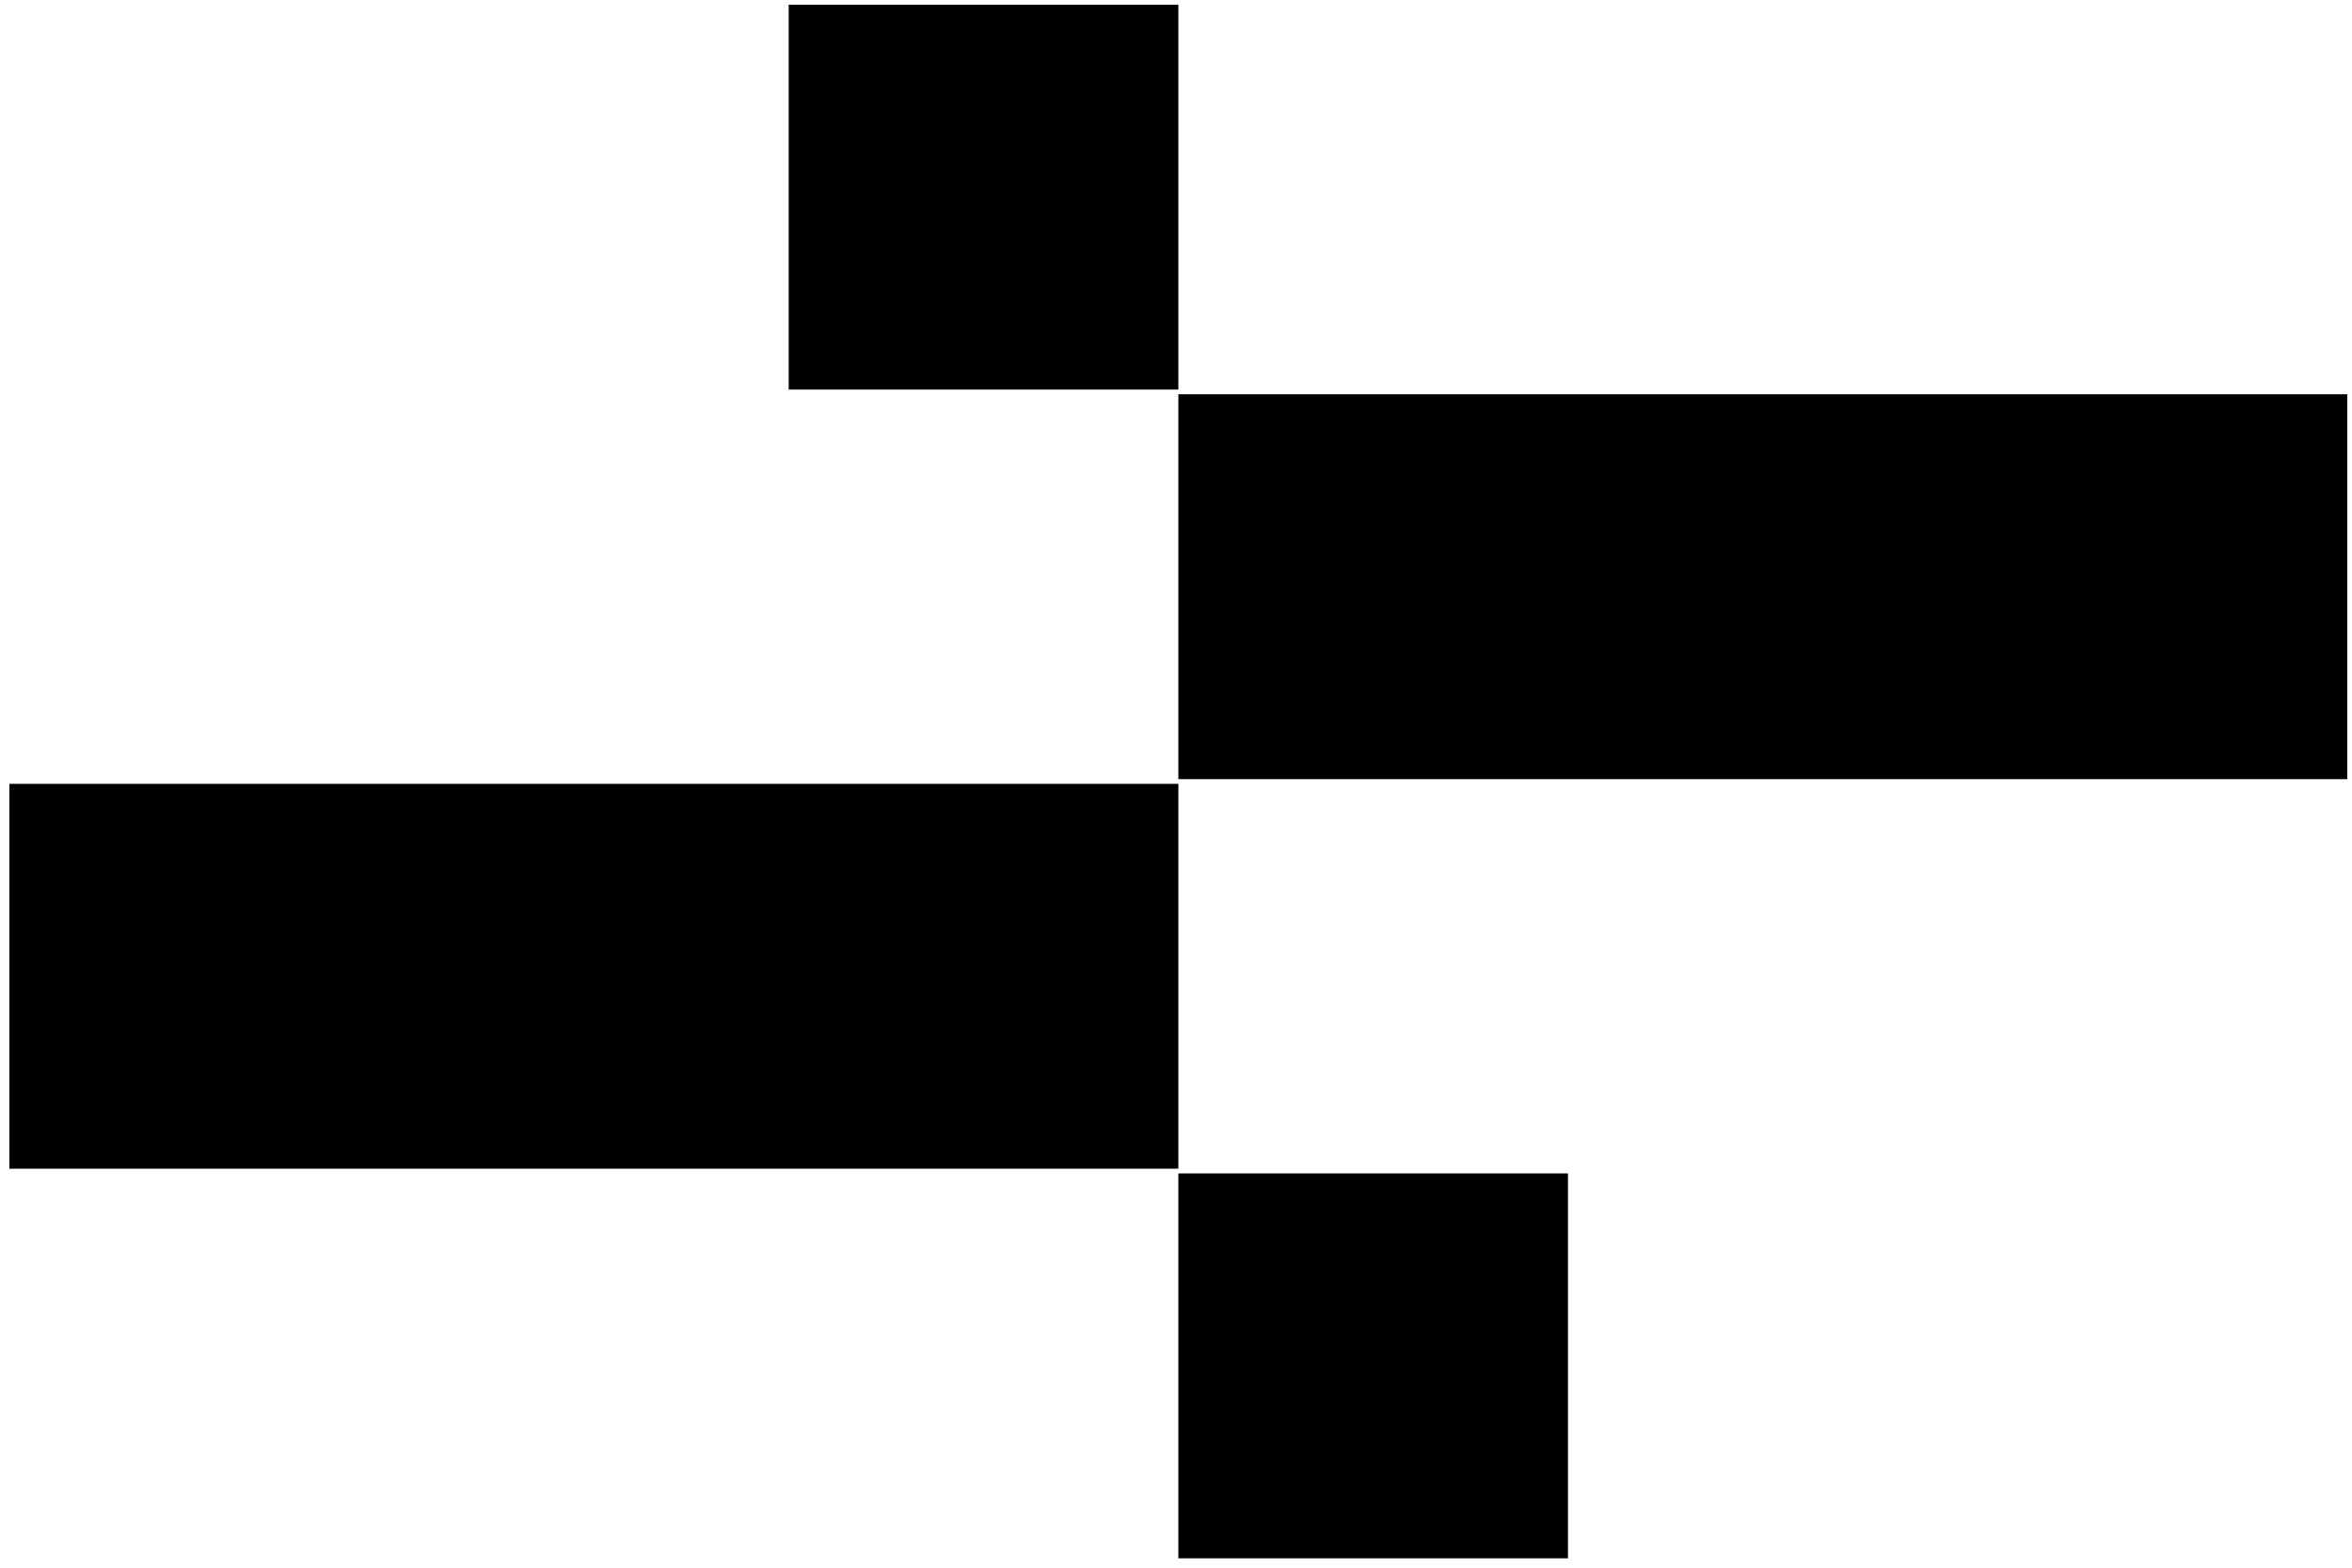 <?xml version="1.0" standalone="no"?>
<!DOCTYPE svg PUBLIC "-//W3C//DTD SVG 20010904//EN"
 "http://www.w3.org/TR/2001/REC-SVG-20010904/DTD/svg10.dtd">
<svg version="1.0" xmlns="http://www.w3.org/2000/svg"
 width="501pt" height="334pt" viewBox="0 0 501 334"
 preserveAspectRatio="xMidYMid meet">

<g transform="translate(0,334) scale(0.1,-0.1)"
fill="#000000" stroke="none">
<path d="M1680 2920 l0 -410 415 0 415 0 0 410 0 410 -415 0 -415 0 0 -410z"/>
<path d="M2510 2090 l0 -410 1245 0 1245 0 0 410 0 410 -1245 0 -1245 0 0
-410z"/>
<path d="M20 1260 l0 -410 1245 0 1245 0 0 410 0 410 -1245 0 -1245 0 0 -410z"/>
<path d="M2510 430 l0 -410 415 0 415 0 0 410 0 410 -415 0 -415 0 0 -410z"/>
</g>
</svg>
